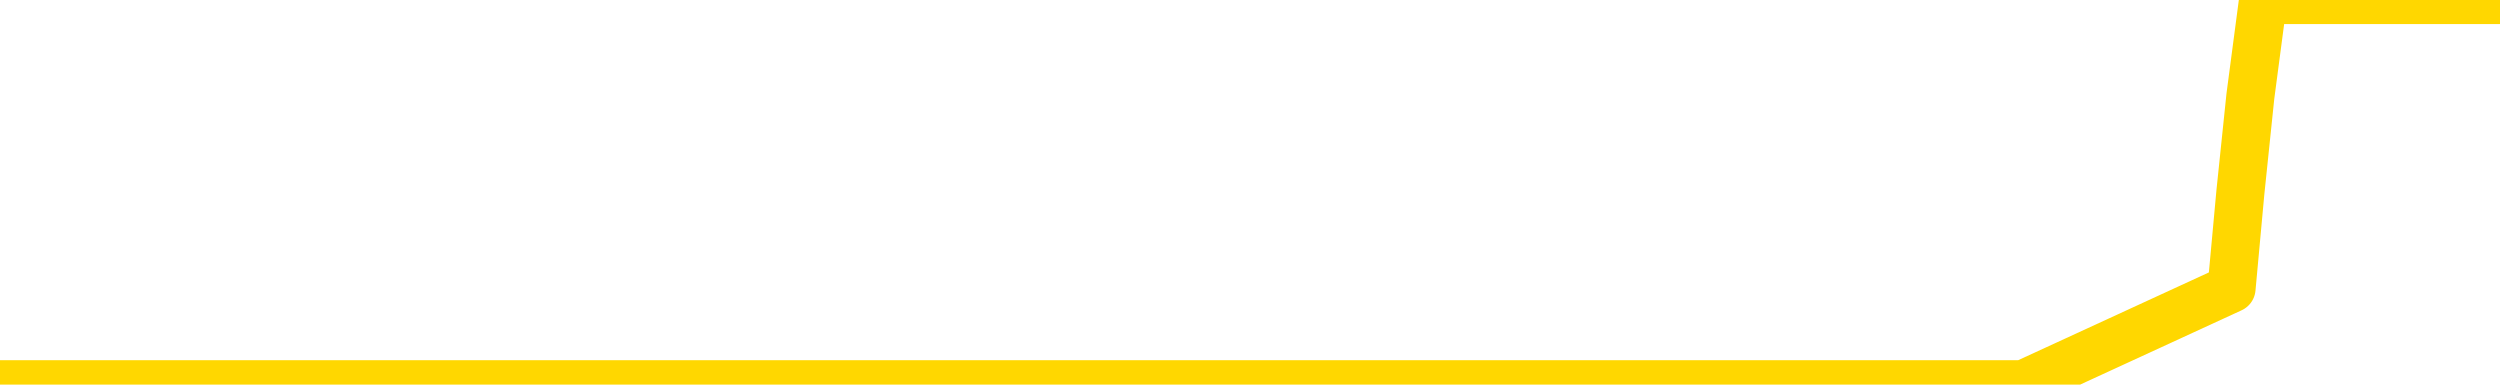 <svg xmlns="http://www.w3.org/2000/svg" version="1.1" viewBox="0 0 6500 1000">
	<path fill="none" stroke="gold" stroke-width="125" stroke-linecap="round" stroke-linejoin="round" d="M0 1015  L-1297152 1015 L-1296968 1015 L-1296478 1015 L-1296184 1015 L-1295873 1015 L-1295638 1015 L-1295585 1015 L-1295526 1015 L-1295372 1015 L-1295332 1015 L-1295199 1015 L-1294907 1015 L-1294366 1015 L-1293756 1015 L-1293708 1015 L-1293068 1015 L-1293034 1015 L-1292509 1015 L-1292376 1015 L-1291986 1015 L-1291658 1015 L-1291541 1015 L-1291330 1015 L-1290613 1015 L-1290043 1015 L-1289935 1015 L-1289761 1015 L-1289540 1015 L-1289138 1015 L-1289112 1015 L-1288184 1015 L-1288097 1015 L-1288015 1015 L-1287945 1015 L-1287647 1015 L-1287495 1015 L-1285605 1015 L-1285504 1015 L-1285242 1015 L-1284948 1015 L-1284807 1015 L-1284558 1015 L-1284523 1015 L-1284364 1015 L-1283901 1015 L-1283648 1015 L-1283435 1015 L-1283184 1015 L-1282835 1015 L-1281908 1015 L-1281814 1015 L-1281403 1015 L-1280233 1015 L-1279043 1015 L-1278951 1015 L-1278924 1015 L-1278658 1015 L-1278359 1015 L-1278230 1015 L-1278193 1015 L-1277378 1015 L-1276994 1015 L-1275934 1015 L-1275872 1015 L-1275607 1015 L-1275136 1015 L-1274943 1015 L-1274680 1015 L-1274343 1015 L-1274207 1015 L-1273752 1015 L-1273009 1015 L-1272991 1015 L-1272826 1015 L-1272758 1015 L-1272242 1015 L-1271213 1015 L-1271017 1015 L-1270528 1015 L-1270166 1015 L-1269757 1015 L-1269372 1015 L-1267668 1015 L-1267570 1015 L-1267499 1015 L-1267437 1015 L-1267253 1015 L-1266916 1015 L-1266276 1015 L-1266199 1015 L-1266138 1015 L-1265951 1015 L-1265871 1015 L-1265694 1015 L-1265675 1015 L-1265445 1015 L-1265057 1015 L-1264169 1015 L-1264129 1015 L-1264041 1015 L-1264014 1015 L-1263006 1015 L-1262856 1015 L-1262832 1015 L-1262699 1015 L-1262659 1015 L-1261401 1015 L-1261343 1015 L-1260803 1015 L-1260751 1015 L-1260704 1015 L-1260309 1015 L-1260169 1015 L-1259969 1015 L-1259823 1015 L-1259658 1015 L-1259381 1015 L-1259023 1015 L-1258470 1015 L-1257825 1015 L-1257567 1015 L-1257413 1015 L-1257012 1015 L-1256972 1015 L-1256851 1015 L-1256789 1015 L-1256775 1015 L-1256682 1015 L-1256388 1015 L-1256237 1015 L-1255907 1015 L-1255829 1015 L-1255753 1015 L-1255526 1015 L-1255460 1015 L-1255232 1015 L-1255180 1015 L-1255015 1015 L-1254009 1015 L-1253826 1015 L-1253275 1015 L-1252882 1015 L-1252484 1015 L-1251634 1015 L-1251556 1015 L-1250977 1015 L-1250536 1015 L-1250295 1015 L-1250137 1015 L-1249737 1015 L-1249716 1015 L-1249271 1015 L-1248866 1015 L-1248730 1015 L-1248555 1015 L-1248418 1015 L-1248168 1015 L-1247168 1015 L-1247086 1015 L-1246951 1015 L-1246912 1015 L-1246022 1015 L-1245806 1015 L-1245363 1015 L-1245246 1015 L-1245189 1015 L-1244513 1015 L-1244412 1015 L-1244384 1015 L-1243042 1015 L-1242636 1015 L-1242597 1015 L-1241668 1015 L-1241570 1015 L-1241437 1015 L-1241033 1015 L-1241007 1015 L-1240914 1015 L-1240697 1015 L-1240286 1015 L-1239133 1015 L-1238841 1015 L-1238812 1015 L-1238204 1015 L-1237954 1015 L-1237935 1015 L-1237005 1015 L-1236954 1015 L-1236831 1015 L-1236814 1015 L-1236658 1015 L-1236483 1015 L-1236346 1015 L-1236290 1015 L-1236182 1015 L-1236097 1015 L-1235863 1015 L-1235788 1015 L-1235480 1015 L-1235362 1015 L-1235192 1015 L-1235101 1015 L-1234998 1015 L-1234975 1015 L-1234898 1015 L-1234800 1015 L-1234433 1015 L-1234329 1015 L-1233825 1015 L-1233373 1015 L-1233335 1015 L-1233311 1015 L-1233270 1015 L-1233142 1015 L-1233041 1015 L-1232599 1015 L-1232317 1015 L-1231725 1015 L-1231594 1015 L-1231320 1015 L-1231167 1015 L-1231014 1014 L-1230929 1014 L-1230851 1014 L-1230665 1014 L-1230615 1014 L-1230587 1014 L-1230508 1014 L-1230484 1014 L-1230201 1014 L-1229597 1014 L-1228602 1014 L-1228304 1014 L-1227570 1014 L-1227325 1014 L-1227236 1014 L-1226658 1014 L-1225960 1014 L-1225208 1014 L-1224889 1014 L-1224506 1014 L-1224429 1014 L-1223795 1014 L-1223609 1014 L-1223521 1014 L-1223392 1014 L-1223079 1014 L-1223030 1014 L-1222888 1014 L-1222866 1014 L-1221898 1014 L-1221353 1014 L-1220875 1014 L-1220814 1014 L-1220490 1014 L-1220469 1014 L-1220406 1014 L-1220196 1014 L-1220119 1014 L-1220064 1014 L-1220042 1014 L-1220003 1014 L-1219987 1014 L-1219230 1014 L-1219213 1014 L-1218414 1014 L-1218261 1014 L-1217356 1014 L-1216850 1014 L-1216621 1014 L-1216579 1014 L-1216464 1014 L-1216288 1014 L-1215533 1014 L-1215398 1014 L-1215234 1014 L-1214916 1014 L-1214740 1014 L-1213718 1014 L-1213695 1014 L-1213444 1014 L-1213231 1014 L-1212597 1014 L-1212359 1014 L-1212326 1014 L-1212148 1014 L-1212068 1014 L-1211978 1014 L-1211914 1014 L-1211473 1014 L-1211450 1014 L-1210909 1014 L-1210653 1014 L-1210158 1014 L-1209281 1014 L-1209244 1014 L-1209192 1014 L-1209151 1014 L-1209033 1014 L-1208757 1014 L-1208550 1014 L-1208353 1014 L-1208329 1014 L-1208279 1014 L-1208240 1014 L-1208162 1014 L-1207565 1014 L-1207504 1014 L-1207401 1014 L-1207247 1014 L-1206615 1014 L-1205934 1014 L-1205631 1014 L-1205284 1014 L-1205087 1014 L-1205039 1014 L-1204718 1014 L-1204091 1014 L-1203944 1014 L-1203908 1014 L-1203850 1014 L-1203773 1014 L-1203532 1014 L-1203444 1014 L-1203350 1014 L-1203056 1014 L-1202921 1014 L-1202861 1014 L-1202824 1014 L-1202552 1014 L-1201546 1014 L-1201371 1014 L-1201320 1014 L-1201027 1014 L-1200835 1014 L-1200502 1014 L-1199995 1014 L-1199433 1014 L-1199418 1014 L-1199402 1014 L-1199301 1014 L-1199187 1014 L-1199147 1014 L-1199110 1014 L-1199044 1014 L-1199016 1014 L-1198877 1014 L-1198584 1014 L-1198534 1014 L-1198429 1014 L-1198164 1014 L-1197700 1014 L-1197555 1014 L-1197500 1014 L-1197443 1014 L-1197252 1014 L-1196887 1014 L-1196673 1014 L-1196478 1014 L-1196420 1014 L-1196361 1014 L-1196207 1014 L-1195938 1014 L-1195508 1014 L-1195492 1014 L-1195415 1014 L-1195351 1014 L-1195222 1014 L-1195198 1014 L-1194914 1014 L-1194866 1014 L-1194812 1014 L-1194349 1014 L-1194311 1014 L-1194270 1014 L-1194080 1014 L-1193599 1014 L-1193112 1014 L-1193096 1014 L-1193058 1014 L-1192801 1014 L-1192724 1014 L-1192494 1014 L-1192478 1014 L-1192183 1014 L-1191741 1014 L-1191294 1014 L-1190790 1014 L-1190636 1014 L-1190349 1014 L-1190309 1014 L-1189978 1014 L-1189756 1014 L-1189239 1014 L-1189163 1014 L-1188916 1014 L-1188721 1014 L-1188661 1014 L-1187885 1014 L-1187811 1014 L-1187580 1014 L-1187564 1014 L-1187502 1014 L-1187306 1014 L-1186842 1014 L-1186819 1014 L-1186689 1014 L-1185388 1014 L-1185372 1014 L-1185294 1014 L-1185201 1014 L-1184984 1014 L-1184831 1014 L-1184653 1014 L-1184599 1014 L-1184312 1014 L-1184272 1014 L-1183903 1014 L-1183462 1014 L-1183279 1014 L-1182958 1014 L-1182663 1014 L-1182217 1014 L-1182145 1014 L-1181683 1014 L-1181245 1014 L-1181063 1014 L-1179609 1014 L-1179477 1014 L-1179020 1014 L-1178794 1014 L-1178408 1014 L-1177891 1014 L-1176937 1014 L-1176143 1013 L-1175468 1013 L-1175043 1013 L-1174732 1013 L-1174502 1013 L-1173818 1013 L-1173805 1013 L-1173595 1013 L-1173573 1013 L-1173399 1013 L-1172449 1013 L-1172181 1013 L-1171366 1013 L-1171055 1013 L-1171018 1013 L-1170960 1013 L-1170344 1013 L-1169706 1013 L-1168080 1013 L-1167406 1013 L-1166764 1013 L-1166686 1013 L-1166630 1013 L-1166594 1013 L-1166566 1013 L-1166454 1013 L-1166436 1013 L-1166413 1013 L-1166260 1013 L-1166206 1013 L-1166128 1013 L-1166009 1013 L-1165911 1013 L-1165794 1013 L-1165524 1013 L-1165255 1013 L-1165237 1013 L-1165037 1013 L-1164891 1013 L-1164664 1013 L-1164530 1013 L-1164221 1013 L-1164161 1013 L-1163808 1013 L-1163459 1013 L-1163358 1013 L-1163294 1013 L-1163234 1013 L-1162850 1013 L-1162469 1013 L-1162365 1013 L-1162104 1013 L-1161833 1013 L-1161674 1013 L-1161641 1013 L-1161580 1013 L-1161438 1013 L-1161254 1013 L-1161210 1013 L-1160922 1013 L-1160906 1013 L-1160672 1013 L-1160611 1013 L-1160573 1013 L-1159993 1013 L-1159860 1013 L-1159836 1013 L-1159818 1013 L-1159801 1013 L-1159784 1013 L-1159760 1013 L-1159744 1013 L-1159723 1013 L-1159706 1013 L-1159683 1013 L-1159666 1013 L-1159644 1013 L-1159628 1013 L-1159579 1013 L-1159506 1013 L-1159472 1013 L-1159448 1013 L-1159412 1013 L-1159371 1013 L-1159334 1013 L-1159318 1013 L-1159294 1013 L-1159257 1013 L-1159240 1013 L-1159217 1013 L-1159199 1013 L-1159181 1013 L-1159165 1013 L-1159136 1013 L-1159110 1013 L-1159064 1013 L-1159048 1013 L-1159006 1013 L-1158958 1013 L-1158887 1013 L-1158872 1013 L-1158856 1013 L-1158793 1013 L-1158754 1012 L-1158715 1012 L-1158549 1012 L-1158484 1012 L-1158468 1012 L-1158424 1012 L-1158365 1012 L-1158153 1012 L-1158119 1012 L-1158077 1012 L-1157999 1012 L-1157462 1012 L-1157383 1012 L-1157279 1012 L-1157190 1012 L-1157014 1012 L-1156664 1012 L-1156508 1012 L-1156070 1012 L-1155913 1012 L-1155783 1012 L-1155080 1012 L-1154878 1012 L-1153918 1012 L-1153435 1012 L-1153336 1012 L-1153244 1012 L-1152999 1012 L-1152926 1012 L-1152483 1012 L-1152387 1012 L-1152372 1012 L-1152356 1012 L-1152331 1012 L-1151865 1012 L-1151648 1012 L-1151509 1012 L-1151215 1012 L-1151126 1012 L-1151085 1012 L-1151055 1012 L-1150883 1012 L-1150824 1012 L-1150747 1012 L-1150667 1012 L-1150597 1012 L-1150288 1012 L-1150203 1012 L-1149989 1012 L-1149954 1012 L-1149270 1012 L-1149172 1012 L-1148966 1012 L-1148920 1012 L-1148641 1012 L-1148579 1012 L-1148562 1012 L-1148484 1012 L-1148176 1012 L-1148152 1012 L-1148098 1012 L-1148075 1012 L-1147953 1012 L-1147817 1012 L-1147573 1012 L-1147447 1012 L-1146800 1012 L-1146784 1012 L-1146760 1012 L-1146579 1012 L-1146503 1012 L-1146411 1012 L-1145984 1012 L-1145568 1012 L-1145175 1012 L-1145096 1012 L-1145077 1012 L-1144714 1012 L-1144477 1012 L-1144249 1012 L-1143936 1012 L-1143858 1012 L-1143777 1012 L-1143599 1012 L-1143584 1012 L-1143318 1012 L-1143238 1012 L-1143008 1012 L-1142782 1012 L-1142466 1012 L-1142291 1012 L-1141930 1012 L-1141538 1012 L-1141469 1012 L-1141405 1012 L-1141265 1012 L-1141213 1012 L-1141111 1012 L-1140610 1012 L-1140412 1012 L-1140166 1012 L-1139980 1012 L-1139681 1012 L-1139604 1012 L-1139438 1012 L-1138554 1012 L-1138525 1012 L-1138402 1012 L-1137824 1012 L-1137746 1012 L-1137032 1012 L-1136720 1012 L-1136507 1012 L-1136490 1012 L-1136104 1012 L-1135579 1012 L-1135133 1012 L-1134803 1012 L-1134650 1012 L-1134325 1012 L-1134146 1012 L-1134065 1012 L-1133858 1012 L-1133683 1012 L-1132754 1012 L-1131865 1012 L-1131826 1012 L-1131598 1012 L-1131218 1012 L-1130431 1012 L-1130197 1012 L-1130121 1012 L-1129763 1012 L-1129191 1012 L-1128924 1012 L-1128538 1012 L-1128434 1012 L-1128264 1012 L-1127646 1012 L-1127435 1012 L-1127127 1012 L-1127074 1012 L-1126946 1012 L-1126893 1012 L-1126774 1012 L-1126438 1012 L-1125478 1012 L-1125347 1012 L-1125145 1012 L-1124514 1012 L-1124203 1012 L-1123789 1012 L-1123761 1012 L-1123616 1012 L-1123196 1012 L-1121863 1012 L-1121816 1012 L-1121688 1012 L-1121671 1012 L-1121093 1012 L-1120888 1012 L-1120858 1012 L-1120817 1012 L-1120760 1012 L-1120722 1012 L-1120644 1012 L-1120501 1012 L-1120047 1012 L-1119928 1012 L-1119643 1012 L-1119270 1012 L-1119174 1012 L-1118847 1012 L-1118493 1012 L-1118323 1012 L-1118276 1012 L-1118167 1012 L-1118078 1012 L-1118050 1012 L-1117973 1012 L-1117670 1012 L-1117636 1012 L-1117564 1012 L-1117197 1012 L-1116861 1012 L-1116780 1012 L-1116560 1012 L-1116389 1012 L-1116361 1012 L-1115864 1012 L-1115315 1012 L-1114434 1012 L-1114336 1012 L-1114259 1012 L-1113985 1012 L-1113737 1012 L-1113663 1012 L-1113602 1012 L-1113483 1012 L-1113440 1012 L-1113330 1012 L-1113254 1012 L-1112553 1012 L-1112307 1012 L-1112268 1011 L-1112111 1011 L-1111512 1011 L-1111285 1011 L-1111193 1011 L-1110718 1011 L-1110121 1011 L-1109601 1011 L-1109580 1011 L-1109435 1011 L-1109115 1011 L-1108573 1011 L-1108341 1011 L-1108170 1011 L-1107684 1011 L-1107456 1011 L-1107371 1011 L-1107025 1011 L-1106699 1011 L-1106176 1011 L-1105849 1011 L-1105248 1011 L-1105051 1011 L-1104999 1011 L-1104958 1011 L-1104677 1011 L-1103992 1011 L-1103682 1011 L-1103657 1011 L-1103466 1011 L-1103243 1011 L-1103157 1011 L-1102494 1011 L-1102469 1011 L-1102248 1011 L-1101918 1011 L-1101566 1011 L-1101361 1011 L-1101128 1011 L-1100870 1011 L-1100681 1011 L-1100634 1011 L-1100407 1011 L-1100372 1011 L-1100216 1011 L-1100001 1011 L-1099828 1011 L-1099737 1011 L-1099459 1011 L-1099216 1011 L-1098900 1011 L-1098474 1011 L-1098437 1011 L-1097953 1011 L-1097720 1011 L-1097508 1011 L-1097282 1011 L-1096732 1011 L-1096485 1011 L-1095651 1011 L-1095595 1011 L-1095573 1011 L-1095415 1011 L-1094954 1011 L-1094913 1011 L-1094573 1011 L-1094440 1011 L-1094217 1011 L-1093645 1011 L-1093173 1011 L-1092979 1011 L-1092786 1011 L-1092596 1011 L-1092495 1011 L-1092126 1011 L-1092080 1011 L-1091999 1011 L-1090705 1011 L-1090657 1011 L-1090388 1011 L-1090243 1011 L-1089692 1011 L-1089576 1011 L-1089494 1011 L-1089135 1011 L-1088911 1011 L-1088630 1011 L-1088301 1011 L-1087793 1011 L-1087680 1011 L-1087601 1011 L-1087437 1011 L-1087143 1011 L-1086674 1011 L-1086477 1011 L-1086427 1011 L-1085777 1011 L-1085655 1011 L-1085201 1011 L-1085165 1011 L-1084697 1011 L-1084586 1011 L-1084570 1011 L-1084354 1011 L-1084173 1011 L-1083641 1011 L-1082612 1011 L-1082412 1011 L-1081954 1011 L-1081006 1011 L-1080907 1011 L-1080553 1011 L-1080493 1011 L-1080478 1011 L-1080443 1011 L-1080073 1011 L-1079953 1011 L-1079711 1011 L-1079548 1011 L-1079360 1011 L-1079239 1011 L-1078169 1011 L-1077311 1011 L-1077098 1011 L-1077001 1011 L-1076827 1011 L-1076494 1011 L-1076422 1011 L-1076364 1011 L-1076189 1011 L-1075800 1011 L-1075565 1011 L-1075454 1011 L-1075336 1011 L-1074356 1011 L-1074330 1011 L-1073736 1011 L-1073703 1011 L-1073555 1011 L-1073270 1011 L-1072358 1011 L-1071412 1011 L-1071259 1011 L-1071157 1011 L-1071025 1011 L-1070882 1011 L-1070856 1011 L-1070742 1011 L-1070523 1011 L-1069842 1011 L-1069712 1011 L-1069409 1011 L-1069169 1011 L-1068837 1011 L-1068198 1011 L-1067855 1011 L-1067794 1011 L-1067638 1011 L-1066716 1011 L-1066246 1011 L-1066202 1011 L-1066190 1011 L-1066148 1011 L-1066126 1011 L-1066099 1011 L-1065956 1011 L-1065533 1011 L-1065198 1011 L-1065006 1011 L-1064578 1011 L-1064390 1011 L-1064001 1011 L-1063467 1011 L-1063094 1011 L-1063073 1011 L-1062823 1011 L-1062705 1011 L-1062629 1011 L-1062493 1011 L-1062453 1011 L-1062374 1011 L-1061979 1011 L-1061483 1011 L-1061371 1011 L-1061198 1011 L-1060890 1011 L-1060443 1011 L-1060120 1011 L-1059977 1011 L-1059550 1011 L-1059397 1011 L-1059342 1011 L-1058528 1011 L-1058508 1011 L-1058136 1011 L-1058079 1011 L-1056950 1011 L-1056882 1011 L-1056324 1011 L-1056129 1011 L-1055993 1011 L-1055760 1011 L-1055413 1011 L-1055378 1011 L-1055343 1011 L-1055275 1011 L-1054926 1011 L-1054754 1011 L-1054269 1011 L-1054252 1011 L-1053927 1011 L-1053770 1011 L-1052629 1011 L-1052604 1011 L-1052412 1011 L-1052219 1011 L-1051969 1011 L-1051951 1011 L-1050931 1011 L-1050634 1011 L-1050558 1011 L-1050422 1011 L-1050246 1011 L-1049669 1011 L-1049454 1011 L-1049390 1011 L-1049259 1010 L-1049223 1010 L-1048699 1010 L-1048561 1012 L-1048547 1012 L-1048524 1012 L-1048504 1012 L-1048277 1010 L-1047501 1010 L-1047459 1010 L-1047091 1010 L-1047013 1010 L-1046961 1010 L-1046288 1010 L-1045545 1010 L-1045121 1010 L-1044673 1010 L-1043611 1010 L-1043300 1010 L-1042890 1010 L-1042818 1010 L-1042293 1010 L-1042199 1010 L-1042181 1010 L-1041736 1010 L-1041551 1010 L-1040771 1010 L-1040098 1010 L-1039686 1010 L-1039454 1010 L-1039314 1010 L-1039232 1010 L-1039212 1010 L-1039136 1010 L-1039007 1010 L-1038691 1010 L-1038466 1010 L-1038141 1010 L-1038079 1010 L-1037709 1010 L-1037676 1010 L-1037467 1010 L-1036800 1010 L-1036722 1010 L-1036564 1010 L-1036454 1010 L-1036127 1010 L-1035972 1010 L-1035632 1010 L-1035575 1010 L-1035236 1010 L-1035033 1010 L-1034980 1010 L-1033603 1010 L-1033474 1010 L-1033040 1010 L-1032720 1010 L-1031892 1010 L-1031769 1010 L-1031038 1010 L-1030882 1010 L-1030841 1010 L-1030788 1010 L-1030764 1010 L-1030650 1010 L-1030354 1010 L-1030064 1010 L-1030010 1010 L-1029889 1010 L-1029859 1010 L-1029759 1010 L-1029315 1010 L-1029164 1010 L-1028328 1010 L-1027786 1010 L-1027451 1010 L-1027436 1010 L-1027360 1010 L-1027244 1010 L-1027049 1010 L-1026785 1010 L-1025951 1010 L-1025854 1010 L-1025333 1010 L-1025291 1010 L-1025192 1010 L-1024364 1010 L-1024229 1010 L-1023890 1010 L-1023336 1010 L-1022956 1010 L-1022793 1010 L-1022483 1010 L-1021671 1010 L-1021364 1010 L-1021096 1010 L-1020774 1010 L-1020454 1010 L-1020178 1010 L-1019349 1010 L-1019254 1010 L-1019162 1010 L-1019057 1010 L-1018671 1010 L-1018190 1010 L-1018174 1010 L-1018055 1010 L-1017688 1010 L-1017593 1010 L-1016759 1010 L-1016682 1010 L-1016382 1010 L-1016292 1010 L-1015884 1010 L-1015774 1010 L-1015075 1010 L-1014602 1010 L-1014542 1010 L-1014323 1010 L-1014049 1010 L-1013936 1010 L-1012909 1010 L-1012522 1010 L-1012502 1010 L-1012169 1010 L-1011925 1010 L-1011491 1010 L-1011381 1010 L-1011264 1010 L-1010812 1010 L-1010221 1010 L-1009885 1010 L-1007992 1010 L-1007878 1010 L-1007667 1010 L-1006348 1010 L-1006242 1009 L-1006176 1008 L-1006140 1007 L-1006078 1007 L-1005578 1008 L-1004903 1009 L-1004881 1010 L-1004611 1010 L-1003643 1010 L-1002953 1010 L-1002792 1010 L-1002251 1010 L-1002161 1010 L-1001142 1010 L-1000194 1010 L-999828 1010 L-999726 1010 L-999137 1010 L-999078 1010 L-998977 1010 L-998537 1010 L-998430 1010 L-997988 1010 L-996988 1010 L-996732 1010 L-996629 1010 L-996499 1010 L-996132 1010 L-995551 1010 L-995520 1010 L-995205 1010 L-993222 1010 L-993106 1010 L-993038 1010 L-992680 1010 L-991061 1010 L-990884 1010 L-990739 1010 L-989917 1010 L-989864 1010 L-989809 1010 L-989375 1010 L-988395 1010 L-988321 1010 L-987236 1010 L-987023 1010 L-986307 1010 L-985919 1010 L-985700 1010 L-985380 1010 L-984887 1010 L-984759 1010 L-984530 1010 L-984298 1010 L-984239 1010 L-983949 1010 L-983677 1010 L-982647 1010 L-980982 1010 L-980563 1010 L-980426 1010 L-980269 1010 L-979964 1010 L-979736 1010 L-979578 1010 L-979418 1010 L-979249 1010 L-979202 1010 L-979148 1010 L-979127 1010 L-978741 1010 L-978491 1010 L-978220 1010 L-978060 1010 L-977970 1010 L-976311 1010 L-976146 1010 L-975766 1010 L-975306 1010 L-974697 1010 L-973603 1010 L-973172 1010 L-973141 1010 L-973079 1010 L-973061 1010 L-971357 1010 L-971315 1010 L-970849 1010 L-970662 1010 L-970630 1010 L-970035 1009 L-969985 1009 L-969662 1009 L-969612 1009 L-969401 1009 L-969383 1009 L-969117 1009 L-969064 1009 L-968595 1009 L-968085 1009 L-968006 1009 L-967712 1009 L-967695 1009 L-967657 1009 L-967586 1009 L-967428 1009 L-966482 1009 L-966426 1009 L-965905 1009 L-965713 1009 L-965612 1009 L-965386 1009 L-964876 1009 L-964488 1010 L-964418 1010 L-964070 1010 L-963713 1010 L-962584 1009 L-962533 1009 L-962307 1009 L-962273 1009 L-962148 1009 L-962049 1009 L-961784 1009 L-961044 1009 L-960466 1009 L-960172 1009 L-959466 1009 L-959288 1009 L-959264 1009 L-958628 1009 L-958317 1009 L-957921 1009 L-957891 1009 L-957870 1009 L-957716 1009 L-957031 1009 L-957015 1009 L-956675 1009 L-956402 1009 L-956365 1009 L-956309 1009 L-956287 1009 L-956215 1009 L-955883 1009 L-955777 1009 L-955748 1009 L-955550 1009 L-955397 1009 L-954529 1009 L-953967 1009 L-953951 1009 L-953849 1009 L-953747 1009 L-953601 1009 L-953522 1009 L-953485 1009 L-953429 1009 L-953356 1009 L-953211 1009 L-952729 1009 L-952325 1009 L-951458 1009 L-951438 1009 L-951181 1009 L-951104 1009 L-951075 1009 L-951064 1009 L-951047 1009 L-950754 1009 L-950715 1009 L-950643 1009 L-950569 1009 L-950364 1009 L-950204 1009 L-949903 1009 L-949826 1009 L-949809 1009 L-949592 1009 L-949361 1009 L-949251 1009 L-948881 1009 L-948723 1009 L-948492 1009 L-948323 1009 L-948178 1009 L-948046 1009 L-946770 1009 L-946367 1009 L-946306 1009 L-946189 1009 L-945764 1009 L-945749 1009 L-945687 1009 L-945413 1009 L-945301 1009 L-945019 1009 L-944741 1009 L-944316 1009 L-944294 1009 L-944216 1009 L-944090 1009 L-943504 1009 L-943112 1009 L-942777 1009 L-942188 1009 L-942085 1009 L-941915 1009 L-941779 1009 L-940951 1009 L-939766 1009 L-939730 1009 L-939674 1009 L-939454 1009 L-939249 1009 L-939094 1009 L-938837 1009 L-938761 1009 L-938218 1009 L-938182 1009 L-937933 1009 L-937545 1009 L-936720 1009 L-936362 1009 L-936051 1009 L-935793 1009 L-935570 1009 L-935163 1009 L-935047 1009 L-934863 1009 L-934810 1009 L-934622 1009 L-934451 1009 L-934422 1009 L-934142 1009 L-933831 1009 L-933693 1009 L-933384 1009 L-933190 1009 L-933174 1009 L-932455 1009 L-932321 1009 L-932024 1009 L-931933 1009 L-931333 1009 L-931294 1009 L-931216 1009 L-930595 1009 L-930444 1009 L-930403 1009 L-930093 1009 L-929901 1009 L-929708 1009 L-929652 1009 L-929344 1009 L-929291 1009 L-929237 1009 L-929211 1009 L-929086 1009 L-928275 1009 L-928199 1009 L-927658 1009 L-927390 1009 L-926730 1009 L-925823 1009 L-925581 1009 L-925049 1009 L-924832 1009 L-923724 1009 L-923674 1009 L-922899 1009 L-922351 1009 L-922240 1009 L-922087 1009 L-922032 1009 L-921866 1009 L-921489 1009 L-921041 1009 L-920987 1009 L-920832 1009 L-920152 1009 L-919932 1009 L-919414 1009 L-918565 1009 L-918549 1009 L-916758 1009 L-916204 1009 L-916087 1009 L-915081 1009 L-915044 1009 L-914812 1009 L-914719 1009 L-914679 1009 L-914347 1009 L-913995 1009 L-913730 1009 L-913443 1009 L-913133 1009 L-912879 1009 L-912785 1009 L-912295 1009 L-912088 1009 L-911522 1009 L-911408 1009 L-911056 1009 L-911005 1009 L-910965 1009 L-910361 1009 L-909628 1009 L-909046 1009 L-908811 1009 L-908270 1009 L-908118 1009 L-907616 1009 L-907407 1009 L-907384 1009 L-907325 1009 L-906362 1009 L-906185 1009 L-905743 1009 L-905718 1009 L-905563 1009 L-905482 1009 L-905331 1009 L-904685 1009 L-904635 1009 L-903515 1009 L-902531 1009 L-902469 1009 L-901749 1009 L-900884 1009 L-900505 1009 L-900286 1009 L-899527 1008 L-899475 1008 L-899165 1008 L-898314 1008 L-898121 1008 L-897944 1008 L-897720 1008 L-897593 1008 L-897401 1008 L-897168 1008 L-896999 1008 L-896712 1008 L-896433 1008 L-896350 1008 L-896179 1008 L-896163 1008 L-896009 1008 L-895970 1008 L-895194 1008 L-895118 1008 L-894886 1008 L-894459 1008 L-894113 1008 L-893530 1008 L-893261 1008 L-893002 1008 L-892873 1008 L-892857 1008 L-892743 1008 L-892719 1008 L-892485 1008 L-892449 1008 L-891133 1008 L-891077 1008 L-890398 1008 L-889826 1008 L-889700 1008 L-889547 1008 L-889470 1008 L-889158 1008 L-888885 1008 L-888796 1008 L-888694 1008 L-887766 1008 L-887690 1008 L-887326 1008 L-887302 1008 L-887265 1008 L-886490 1008 L-886398 1008 L-886258 1008 L-885856 1008 L-885594 1008 L-885351 1008 L-885137 1008 L-885056 1008 L-884980 1008 L-884903 1008 L-884717 1008 L-884650 1008 L-884401 1008 L-884346 1008 L-884208 1008 L-884128 1008 L-884015 1008 L-883792 1008 L-883628 1008 L-883587 1008 L-883417 1008 L-883046 1008 L-883031 1008 L-882916 1008 L-882194 1008 L-882158 1008 L-882025 1008 L-881678 1008 L-881266 1008 L-881230 1008 L-881152 1008 L-881113 1008 L-880749 1008 L-880545 1008 L-880530 1008 L-880184 1008 L-879836 1008 L-879510 1008 L-879408 1008 L-879255 1008 L-879061 1008 L-878829 1008 L-878737 1008 L-878581 1008 L-878504 1008 L-878463 1008 L-878350 1008 L-878327 1008 L-878076 1008 L-877937 1008 L-877359 1008 L-876531 1008 L-876043 1008 L-875922 1008 L-875883 1008 L-875871 1008 L-875719 1008 L-875618 1008 L-875385 1008 L-874994 1008 L-874690 1008 L-874674 1008 L-874504 1008 L-874265 1008 L-873669 1008 L-873065 1008 L-873025 1008 L-872985 1008 L-872832 1008 L-872778 1008 L-872716 1008 L-872648 1008 L-872593 1008 L-872568 1008 L-872521 1008 L-872427 1008 L-872290 1008 L-872136 1008 L-872004 1008 L-871963 1008 L-871928 1008 L-871866 1008 L-871592 1008 L-871278 1008 L-871237 1008 L-871152 1008 L-870975 1008 L-870737 1008 L-870380 1008 L-870350 1008 L-869781 1008 L-869658 1008 L-869422 1008 L-869399 1008 L-869118 1008 L-868832 1008 L-868577 1008 L-868005 1008 L-867708 1008 L-867632 1008 L-866933 1008 L-866855 1008 L-866820 1008 L-866794 1008 L-866742 1008 L-866549 1008 L-866408 1008 L-866372 1008 L-866332 1008 L-865737 1008 L-865504 1008 L-865221 1008 L-865166 1008 L-865092 1008 L-865014 1008 L-864778 1008 L-864534 1008 L-864399 1008 L-864292 1008 L-864213 1008 L-863826 1008 L-863699 1008 L-863546 1008 L-863508 1008 L-863362 1008 L-863141 1008 L-862967 1008 L-862898 1008 L-862076 1008 L-862060 1008 L-861766 1008 L-860978 1008 L-860668 1008 L-860522 1008 L-860294 1008 L-860093 1008 L-859156 1008 L-859119 1008 L-859097 1008 L-859056 1008 L-858787 1008 L-858191 1008 L-858127 1008 L-858092 1008 L-858075 1008 L-857380 1008 L-857178 1008 L-857146 1008 L-856813 1008 L-856705 1008 L-856080 1008 L-855576 1008 L-855539 1008 L-855097 1008 L-855001 1008 L-854842 1008 L-854529 1008 L-854516 1008 L-854076 1008 L-853594 1008 L-853465 1008 L-853145 1008 L-853077 1008 L-852773 1008 L-852597 1008 L-852403 1008 L-852160 1008 L-851963 1008 L-851937 1008 L-851359 1008 L-851289 1008 L-850879 1008 L-850825 1008 L-850779 1008 L-850415 1008 L-850269 1008 L-850063 1008 L-849967 1008 L-849812 1008 L-849750 1008 L-849603 1008 L-849502 1008 L-848945 1008 L-848923 1008 L-848751 1008 L-848209 1008 L-848148 1008 L-848094 1008 L-848066 1008 L-847994 1008 L-847978 1008 L-847915 1008 L-847878 1008 L-847723 1008 L-847398 1008 L-846832 1008 L-846817 1008 L-846755 1008 L-846654 1008 L-846607 1008 L-846365 1008 L-845943 1008 L-845788 1008 L-844046 1008 L-843505 1008 L-842561 1008 L-842152 1008 L-841611 1008 L-841414 1008 L-841246 1008 L-840950 1008 L-840835 1008 L-840820 1008 L-840665 1008 L-840525 1008 L-840449 1008 L-840317 1008 L-839969 1008 L-839598 1008 L-839000 1008 L-838825 1008 L-838668 1008 L-838400 1008 L-838248 1008 L-837957 1008 L-837933 1008 L-837850 1008 L-837623 1008 L-836923 1008 L-836796 1008 L-836365 1008 L-836271 1008 L-835066 1008 L-835017 1008 L-834724 1008 L-834320 1008 L-834044 1008 L-834025 1008 L-833907 1008 L-833831 1008 L-833650 1008 L-833170 1008 L-832718 1008 L-832308 1008 L-832278 1008 L-831859 1008 L-831745 1008 L-831627 1008 L-831612 1008 L-831418 1008 L-831396 1008 L-831164 1007 L-830721 1007 L-830401 1007 L-829936 1007 L-829771 1007 L-829616 1007 L-829460 1007 L-829007 1007 L-828688 1007 L-828633 1007 L-828262 1007 L-828224 1007 L-827898 1007 L-827781 1007 L-827682 1007 L-827356 1007 L-826969 1007 L-826708 1007 L-826350 1007 L-826094 1007 L-823923 1007 L-823874 1007 L-823852 1007 L-823440 1007 L-823378 1007 L-823308 1007 L-823077 1007 L-822767 1007 L-822463 1007 L-822419 1007 L-822111 1007 L-821978 1007 L-821762 1007 L-821049 1007 L-820894 1007 L-820756 1007 L-820607 1007 L-820586 1007 L-820392 1007 L-820367 1007 L-820275 1007 L-820254 1007 L-820237 1007 L-820137 1007 L-819208 1007 L-818750 1007 L-817658 1007 L-817236 1007 L-816832 1007 L-816793 1007 L-816540 1007 L-815765 1007 L-815749 1007 L-815725 1007 L-815532 1007 L-814795 1007 L-814526 1007 L-814486 1007 L-814087 1007 L-814062 1007 L-813272 1007 L-812592 1007 L-811221 1007 L-810951 1007 L-810903 1007 L-810365 1007 L-810332 1007 L-810230 1007 L-809907 1007 L-809827 1007 L-809558 1007 L-808646 1007 L-808507 1007 L-808258 1007 L-807713 1007 L-807291 1007 L-807098 1007 L-807082 1007 L-806944 1007 L-806850 1007 L-806723 1007 L-806463 1007 L-806438 1007 L-806347 1007 L-806037 1007 L-805977 1007 L-805860 1007 L-805510 1007 L-804699 1007 L-804468 1007 L-803639 1007 L-803407 1007 L-803190 1007 L-802672 1007 L-802034 1007 L-801617 1007 L-801295 1007 L-800814 1007 L-800389 1007 L-800328 1007 L-799979 1007 L-799938 1007 L-799925 1007 L-799825 1007 L-799780 1007 L-799294 1007 L-798493 1007 L-798158 1007 L-797077 1007 L-796597 1007 L-796574 1007 L-796434 1007 L-795879 1007 L-795182 1007 L-794873 1007 L-794651 1007 L-794546 1007 L-794444 1007 L-793773 1007 L-793679 1007 L-793657 1007 L-793579 1007 L-793401 1007 L-793229 1007 L-793049 1007 L-793035 1007 L-792959 1007 L-792795 1007 L-792280 1007 L-792264 1007 L-792124 1007 L-791761 1007 L-791737 1007 L-791606 1007 L-791582 1007 L-791219 1007 L-790694 1007 L-790600 1007 L-790384 1007 L-790291 1007 L-790266 1007 L-789802 1007 L-789725 1007 L-789323 1007 L-788873 1007 L-787621 1007 L-787582 1007 L-787151 1007 L-787118 1007 L-786399 1007 L-786222 1007 L-786087 1007 L-785780 1007 L-785725 1007 L-785700 1007 L-785684 1007 L-785509 1007 L-785320 1007 L-784812 1007 L-784439 1007 L-784100 1007 L-784062 1007 L-783343 1007 L-783249 1007 L-783210 1007 L-782669 1007 L-782646 1007 L-782243 1007 L-781817 1007 L-781546 1007 L-781367 1007 L-781121 1007 L-781097 1007 L-781041 1007 L-780424 1007 L-779922 1007 L-779535 1007 L-778916 1007 L-778699 1007 L-778544 1007 L-777252 1007 L-777153 1007 L-776710 1007 L-776379 1007 L-776078 1007 L-775836 1007 L-775101 1007 L-774522 1007 L-773693 1007 L-773592 1007 L-773035 1007 L-772897 1007 L-771255 1007 L-771194 1007 L-771100 1007 L-770133 1007 L-769956 1007 L-769669 1007 L-769451 1007 L-769373 1007 L-769101 1007 L-768986 1007 L-768833 1007 L-768522 1007 L-768444 1007 L-768353 1007 L-768276 1007 L-768160 1007 L-767981 1007 L-767889 1007 L-767850 1007 L-767347 1007 L-767129 1007 L-766999 1007 L-766844 1007 L-766790 1007 L-766665 1007 L-766280 1007 L-765772 1007 L-765699 1007 L-765219 1007 L-765142 1007 L-765042 1007 L-764808 1007 L-764344 1007 L-764114 1007 L-764097 1007 L-763865 1007 L-763710 1007 L-763649 1007 L-763456 1006 L-763185 1006 L-762433 1006 L-761480 1006 L-761444 1006 L-761219 1006 L-760780 1006 L-760499 1006 L-760150 1006 L-759081 1006 L-758154 1006 L-758023 1006 L-757976 1006 L-757907 1006 L-757752 1006 L-757675 1006 L-757501 1006 L-757066 1006 L-756862 1006 L-756802 1006 L-756219 1006 L-756065 1006 L-755950 1006 L-755909 1006 L-755740 1006 L-755603 1006 L-755392 1006 L-755314 1006 L-755291 1006 L-755082 1006 L-754672 1006 L-754648 1006 L-754425 1006 L-754279 1006 L-754245 1006 L-754231 1006 L-754209 1006 L-753975 1006 L-753790 1006 L-753573 1006 L-753547 1006 L-752858 1006 L-752754 1006 L-752719 1006 L-752698 1006 L-752504 1006 L-752451 1006 L-752334 1006 L-752253 1006 L-752142 1006 L-751827 1006 L-751368 1006 L-751113 1006 L-750879 1006 L-750749 1006 L-750396 1006 L-750337 1006 L-750184 1006 L-749612 1006 L-749526 1006 L-749372 1006 L-749076 1006 L-748706 1006 L-748403 1006 L-748327 1006 L-747922 1006 L-747754 1006 L-747610 1006 L-747070 1006 L-747009 1006 L-746993 1006 L-746827 1006 L-746621 1006 L-746546 1006 L-746454 1006 L-746044 1006 L-746028 1006 L-746005 1006 L-745812 1006 L-745735 1006 L-745564 1006 L-745502 1006 L-745487 1006 L-744972 1006 L-744751 1006 L-744132 1006 L-743878 1006 L-743684 1006 L-743645 1006 L-743572 1006 L-743506 1006 L-742856 1006 L-742817 1006 L-742643 1006 L-742577 1006 L-741903 1006 L-741514 1006 L-741252 1006 L-741015 1006 L-740937 1006 L-740921 1006 L-740719 1006 L-740348 1006 L-740123 1006 L-739487 1006 L-739467 1006 L-739080 1006 L-738987 1006 L-738929 1006 L-738652 1006 L-738343 1006 L-738266 1006 L-737414 1006 L-737072 1006 L-736635 1006 L-736201 1006 L-735706 1006 L-735557 1006 L-735288 1006 L-734050 1006 L-733994 1006 L-732230 1006 L-732039 1006 L-731029 1006 L-730878 1006 L-730503 1006 L-730182 1006 L-729576 1006 L-729507 1006 L-729330 1006 L-728501 1006 L-728362 1006 L-727976 1006 L-727791 1006 L-727748 1006 L-727628 1006 L-727418 1006 L-726970 1006 L-726622 1006 L-726490 1006 L-726081 1006 L-725731 1006 L-725446 1006 L-725252 1006 L-725097 1006 L-724934 1006 L-724865 1006 L-724765 1006 L-724532 1006 L-724415 1006 L-724362 1006 L-723820 1006 L-723356 1006 L-722174 1006 L-722041 1006 L-722016 1006 L-721963 1006 L-721296 1006 L-720261 1006 L-720067 1006 L-719888 1006 L-719736 1006 L-719695 1006 L-719680 1006 L-719619 1006 L-719294 1006 L-718133 1006 L-717940 1006 L-717762 1006 L-716648 1006 L-715789 1006 L-715682 1006 L-715209 1006 L-715016 1006 L-712694 1006 L-712617 1006 L-712496 1006 L-712461 1006 L-712424 1006 L-712329 1006 L-712114 1006 L-711532 1006 L-711146 1006 L-710373 1006 L-710295 1006 L-709598 1006 L-709057 1006 L-709016 1006 L-708885 1006 L-708421 1006 L-708383 1006 L-708248 1006 L-707880 1006 L-707850 1006 L-707700 1006 L-707300 1006 L-705476 1006 L-704669 1006 L-703950 1006 L-703933 1006 L-703620 1006 L-703058 1006 L-702557 1006 L-702038 1006 L-702016 1006 L-700272 1006 L-700103 1006 L-699908 1006 L-699014 1006 L-698495 1006 L-698285 1006 L-698027 1006 L-697318 1006 L-696367 1006 L-695709 1006 L-695670 1006 L-695383 1006 L-695301 1006 L-695205 1006 L-695073 1006 L-694996 1006 L-694261 1006 L-693924 1006 L-693874 1006 L-693619 1006 L-693332 1006 L-692907 1006 L-692326 1006 L-692068 1006 L-691916 1006 L-691669 1006 L-691630 1006 L-690833 1006 L-690795 1006 L-690618 1006 L-690209 1006 L-689981 1006 L-689904 1006 L-689773 1006 L-689657 1006 L-689309 1006 L-689245 1006 L-689093 1006 L-688352 1006 L-688241 1006 L-688070 1006 L-688031 1006 L-687737 1006 L-687335 1006 L-687159 1006 L-687065 1006 L-686755 1006 L-685954 1006 L-685495 1006 L-684975 1006 L-684487 1006 L-683791 1006 L-682745 1006 L-682476 1006 L-682421 1006 L-682261 1006 L-682010 1006 L-681764 1006 L-681685 1006 L-681471 1006 L-681159 1006 L-680695 1006 L-680681 1006 L-680384 1006 L-680371 1006 L-679380 1006 L-678707 1006 L-678373 1006 L-677756 1006 L-677619 1006 L-676980 1006 L-676850 1006 L-675899 1006 L-675800 1006 L-675240 1006 L-674832 1006 L-674403 1006 L-674312 1006 L-673478 1006 L-673114 1006 L-673075 1006 L-672943 1006 L-672766 1006 L-672549 1006 L-672495 1006 L-672338 1006 L-672085 1006 L-670985 1006 L-670908 1006 L-670688 1006 L-670557 1006 L-670521 1006 L-670328 1006 L-670228 1006 L-669745 1006 L-669460 1006 L-669300 1006 L-669205 1006 L-668934 1006 L-668664 1006 L-668648 1006 L-668509 1006 L-668371 1006 L-668044 1006 L-667735 1006 L-667694 1006 L-667619 1006 L-667503 1006 L-666653 1006 L-666326 1006 L-665995 1006 L-665862 1006 L-665646 1006 L-665630 1006 L-664950 1006 L-664856 1006 L-664833 1006 L-664817 1006 L-664779 1006 L-664367 1006 L-664098 1006 L-664057 1006 L-663689 1006 L-663479 1006 L-662396 1006 L-662380 1005 L-662351 1005 L-662331 1005 L-661954 1005 L-661699 1005 L-661451 1005 L-661312 1005 L-661180 1005 L-660848 1005 L-660755 1005 L-660694 1005 L-660136 1005 L-660075 1005 L-659919 1005 L-659725 1005 L-659532 1005 L-659517 1005 L-659478 1005 L-659440 1005 L-659169 1005 L-659046 1005 L-659013 1005 L-658914 1005 L-658758 1005 L-658617 1005 L-658333 1005 L-658008 1005 L-657312 1005 L-657289 1005 L-656779 1005 L-655933 1005 L-655570 1005 L-655416 1005 L-654812 1005 L-654642 1005 L-654581 1005 L-654526 1005 L-653470 1005 L-653452 1005 L-652546 1005 L-652525 1005 L-652358 1005 L-652115 1005 L-652065 1005 L-652011 1005 L-651873 1005 L-651834 1005 L-650905 1005 L-650850 1005 L-650728 1005 L-650656 1005 L-650541 1005 L-650362 1005 L-649380 1005 L-649241 1005 L-649123 1005 L-648828 1005 L-648581 1005 L-648544 1005 L-648489 1005 L-648468 1005 L-648335 1005 L-648256 1005 L-648118 1005 L-647495 1005 L-647329 1005 L-646865 1005 L-646688 1005 L-646672 1005 L-646611 1005 L-646495 1005 L-646012 1005 L-645317 1005 L-644944 1005 L-644775 1005 L-643808 1005 L-643654 1005 L-643476 1005 L-643383 1005 L-643128 1005 L-642957 1005 L-642310 1005 L-642299 1005 L-641719 1005 L-641581 1005 L-641526 1005 L-640791 1005 L-640752 1005 L-640675 1005 L-640033 1005 L-639258 1005 L-639166 1005 L-639117 1005 L-639102 1005 L-639065 1005 L-639049 1005 L-638986 1005 L-638970 1005 L-638950 1005 L-638795 1005 L-638756 1005 L-638740 1005 L-638701 1005 L-638562 1005 L-638485 1005 L-638121 1005 L-637773 1005 L-636999 1005 L-636397 1005 L-636201 1005 L-635970 1005 L-635833 1005 L-635195 1005 L-634905 1005 L-634884 1005 L-634424 1005 L-634191 1005 L-634136 1005 L-634097 1005 L-633594 1005 L-633044 1005 L-632256 1005 L-631133 1005 L-630239 1005 L-630151 1005 L-629852 1005 L-629780 1005 L-629664 1005 L-628487 1005 L-628139 1005 L-628117 1005 L-627597 1005 L-627451 1005 L-627342 1005 L-627133 1005 L-626978 1005 L-626956 1005 L-626762 1005 L-626685 1005 L-626541 1005 L-625740 1005 L-625594 1005 L-625314 1005 L-625137 1005 L-624827 1005 L-624016 1005 L-623087 1005 L-621495 1005 L-621252 1005 L-620611 1005 L-620416 1005 L-620338 1005 L-619820 1005 L-619588 1005 L-619565 1005 L-619433 1005 L-619094 1005 L-619083 1005 L-618867 1005 L-618830 1005 L-618288 1005 L-617759 1005 L-617692 1005 L-617399 1005 L-616851 1005 L-616816 1005 L-616763 1005 L-616664 1005 L-616431 1005 L-615851 1005 L-615753 1005 L-615679 1005 L-615347 1005 L-614597 1005 L-614558 1005 L-613878 1005 L-613724 1005 L-613398 1005 L-613182 1005 L-612950 1005 L-612654 1005 L-612408 1005 L-612057 1005 L-612003 1005 L-611244 1005 L-610551 1005 L-610200 1005 L-609736 1005 L-609103 1005 L-608694 1005 L-608616 1005 L-608190 1005 L-607548 1005 L-607379 1005 L-606637 1005 L-606449 1005 L-606154 1005 L-605582 1005 L-605557 1005 L-604537 1005 L-604050 1005 L-603957 1005 L-603896 1005 L-603608 1005 L-603322 1005 L-603261 1005 L-603081 1005 L-602370 1005 L-602194 1005 L-601995 1005 L-601844 1005 L-601752 1005 L-601690 1005 L-601148 1005 L-600838 1005 L-600746 1005 L-600669 1005 L-600101 1005 L-600011 1005 L-599756 1005 L-599429 1005 L-599392 1005 L-599237 1005 L-599005 1005 L-598683 1005 L-597550 1005 L-597351 1005 L-596826 1005 L-596581 1005 L-596335 1005 L-596255 1005 L-596235 1005 L-596159 1005 L-596103 1005 L-596026 1005 L-595987 1005 L-595808 1005 L-595771 1005 L-595539 1005 L-594302 1005 L-593975 1005 L-593935 1005 L-593154 1005 L-593007 1005 L-592015 1005 L-591809 1005 L-591383 1005 L-591255 1005 L-590851 1005 L-590763 1005 L-590106 1005 L-589399 1005 L-588791 1005 L-588597 1005 L-588364 1005 L-587746 1005 L-587450 1005 L-587011 1005 L-586856 1004 L-586701 1004 L-585945 1004 L-585595 1004 L-585192 1004 L-585154 1004 L-584148 1004 L-583828 1004 L-583581 1004 L-582881 1004 L-582808 1004 L-582496 1004 L-581415 1004 L-581224 1004 L-580990 1004 L-580795 1004 L-580295 1004 L-579541 1004 L-579428 1004 L-579227 1004 L-579186 1004 L-579094 1004 L-578780 1004 L-578692 1004 L-578576 1004 L-578258 1004 L-578189 1004 L-578165 1004 L-577803 1004 L-577764 1004 L-577547 1004 L-577044 1004 L-576442 1004 L-576230 1004 L-576077 1004 L-576039 1004 L-575995 1004 L-575961 1004 L-575828 1004 L-575419 1004 L-575048 1004 L-574994 1004 L-574978 1004 L-574899 1004 L-574490 1004 L-574336 1004 L-574321 1004 L-574281 1004 L-574103 1004 L-574026 1004 L-573795 1004 L-573005 1004 L-572928 1004 L-572193 1004 L-572037 1004 L-571797 1004 L-571735 1004 L-571650 1004 L-571627 1004 L-571510 1004 L-571495 1004 L-571434 1004 L-571396 1004 L-571302 1004 L-571280 1004 L-571164 1004 L-570931 1004 L-570761 1004 L-569941 1004 L-569539 1004 L-569384 1004 L-568879 1004 L-568765 1004 L-568169 1004 L-567794 1004 L-567743 1004 L-567549 1004 L-566852 1004 L-566814 1004 L-566669 1004 L-566444 1004 L-566182 1004 L-565808 1004 L-565383 1004 L-565254 1004 L-565234 1004 L-564740 1004 L-564044 1004 L-563812 1004 L-563658 1004 L-562690 1004 L-562465 1004 L-562187 1004 L-562171 1004 L-561646 1004 L-561117 1004 L-560969 1004 L-560949 1004 L-560407 1004 L-560097 1004 L-559980 1004 L-559788 1004 L-559652 1004 L-559325 1004 L-559208 1004 L-558898 1004 L-558472 1004 L-558417 1004 L-558184 1004 L-558087 1004 L-557954 1004 L-557658 1004 L-557544 1004 L-557179 1004 L-556867 1004 L-556384 1004 L-556213 1004 L-555965 1004 L-555749 1004 L-555223 1004 L-555037 1004 L-554681 1004 L-554046 1004 L-553892 1004 L-553151 1004 L-552731 1004 L-552551 1004 L-552475 1004 L-552344 1004 L-552050 1004 L-552009 1004 L-551779 1004 L-551587 1004 L-551332 1004 L-550905 1004 L-550796 1004 L-550178 1004 L-549996 1004 L-548785 1004 L-548138 1004 L-547987 1004 L-547949 1004 L-547817 1004 L-547716 1004 L-547701 1004 L-547619 1004 L-547407 1004 L-547290 1004 L-546928 1004 L-546556 1004 L-545859 1004 L-545457 1004 L-545352 1004 L-545334 1004 L-544389 1004 L-544194 1004 L-544042 1004 L-543987 1004 L-543230 1004 L-543213 1004 L-542724 1004 L-542594 1004 L-542401 1004 L-541511 1004 L-541471 1004 L-541433 1004 L-541356 1004 L-541317 1004 L-541240 1004 L-541157 1004 L-540892 1004 L-540660 1004 L-540598 1004 L-540117 1004 L-539781 1004 L-539670 1004 L-539476 1004 L-539300 1004 L-539240 1004 L-539204 1004 L-538934 1004 L-538236 1004 L-538183 1004 L-537889 1004 L-537487 1004 L-536923 1004 L-536050 1004 L-535745 1004 L-535707 1004 L-535585 1004 L-534986 1004 L-534856 1004 L-534656 1004 L-534619 1004 L-534005 1004 L-533826 1004 L-533812 1004 L-533593 1004 L-533515 1004 L-533208 1004 L-533076 1004 L-532844 1004 L-532510 1004 L-532418 1004 L-532318 1004 L-532280 1004 L-531737 1004 L-531544 1004 L-531003 1004 L-530577 1004 L-530445 1004 L-530384 1004 L-530153 1004 L-530136 1004 L-529648 1004 L-529567 1004 L-529550 1004 L-528157 1004 L-528021 1004 L-527907 1004 L-527273 1004 L-527133 1004 L-527016 1004 L-526862 1004 L-526825 1004 L-526746 1004 L-526692 1004 L-525700 1004 L-525664 1004 L-525531 1004 L-525470 1004 L-525371 1004 L-525081 1004 L-525068 1004 L-524757 1004 L-524658 1004 L-524192 1004 L-524139 1004 L-523996 1005 L-523868 1005 L-523636 1006 L-523067 1006 L-522978 1006 L-522956 1006 L-522669 1006 L-521986 1006 L-521909 1006 L-521873 1006 L-521856 1006 L-521657 1006 L-521236 1006 L-520965 1006 L-520092 1006 L-519800 1006 L-519689 1006 L-518954 1006 L-518827 1006 L-518468 1006 L-518215 1006 L-517344 1006 L-517175 1006 L-517113 1006 L-517058 1006 L-516710 1006 L-516687 1006 L-516478 1006 L-516338 1006 L-516208 1006 L-516085 1006 L-515961 1006 L-515724 1006 L-515434 1006 L-514775 1006 L-514753 1006 L-514598 1006 L-514480 1006 L-513516 1006 L-513460 1006 L-513228 1005 L-513205 1005 L-512879 1005 L-512764 1005 L-512724 1005 L-512222 1005 L-511923 1005 L-511812 1005 L-511269 1005 L-510210 1005 L-509584 1005 L-509413 1005 L-509165 1005 L-508909 1005 L-508778 1005 L-508756 1005 L-508089 1005 L-507193 1005 L-507146 1005 L-507076 1005 L-506960 1005 L-506740 1005 L-506549 1005 L-506510 1005 L-506317 1005 L-505658 1005 L-505041 1005 L-505002 1005 L-504406 1005 L-504345 1005 L-503222 1006 L-503168 1006 L-503047 1005 L-502781 1005 L-502718 1005 L-502449 1005 L-502372 1005 L-502156 1005 L-501674 1005 L-501404 1005 L-501273 1005 L-501041 1005 L-501016 1005 L-501001 1005 L-500978 1005 L-500962 1005 L-500938 1005 L-500924 1005 L-500901 1005 L-500885 1005 L-500862 1005 L-500847 1005 L-500825 1005 L-500809 1005 L-500781 1005 L-500763 1005 L-500745 1005 L-500708 1005 L-500669 1005 L-500654 1005 L-500628 1005 L-500576 1005 L-500552 1005 L-500475 1005 L-500437 1005 L-500422 1005 L-500359 1005 L-500344 1005 L-500298 1005 L-500227 1005 L-500189 1005 L-500165 1005 L-500112 1005 L-500087 1005 L-500072 1005 L-500010 1005 L-499973 1005 L-499896 1005 L-499880 1005 L-499852 1005 L-499779 1005 L-499740 1005 L-499586 1005 L-499470 1005 L-499416 1005 L-499333 1005 L-499300 1005 L-499276 1005 L-499122 1005 L-499106 1005 L-499005 1005 L-498694 1005 L-498658 1005 L-498443 1005 L-498332 1005 L-498307 1005 L-498077 1005 L-497844 1005 L-497469 1005 L-497342 1005 L-497302 1005 L-497249 1005 L-497148 1005 L-497111 1005 L-496901 1005 L-496836 1005 L-496724 1005 L-496512 1005 L-496475 1005 L-496103 1005 L-496050 1005 L-495971 1005 L-495949 1005 L-495856 1005 L-495656 1005 L-495619 1005 L-495597 1005 L-495367 1005 L-495346 1005 L-495137 1005 L-495042 1005 L-495004 1005 L-494668 1005 L-494555 1005 L-494515 1005 L-494502 1005 L-494362 1005 L-494347 1005 L-494093 1005 L-493510 1005 L-493434 1005 L-493396 1005 L-493351 1005 L-493303 1005 L-493123 1005 L-493108 1005 L-493009 1005 L-492931 1005 L-492871 1005 L-492505 1005 L-492423 1005 L-492405 1005 L-492351 1005 L-491383 1005 L-491251 1005 L-491230 1005 L-491009 1005 L-490941 1005 L-490918 1005 L-490672 1005 L-490416 1005 L-490285 1005 L-490245 1005 L-490224 1005 L-490168 1005 L-490081 1005 L-490019 1005 L-489794 1005 L-489665 1005 L-489565 1005 L-489511 1005 L-489317 1005 L-489240 1005 L-488906 1005 L-488775 1005 L-488598 1005 L-488582 1005 L-488557 1005 L-488288 1005 L-487087 1005 L-487050 1005 L-486934 1005 L-486700 1005 L-486509 1005 L-486470 1005 L-486415 1005 L-486310 1005 L-485796 1005 L-485502 1005 L-485270 1005 L-484995 1005 L-484978 1005 L-484946 1005 L-484905 1005 L-484868 1005 L-484767 1005 L-484689 1005 L-484596 1005 L-484470 1005 L-484365 1005 L-484187 1005 L-483994 1005 L-483165 1005 L-483049 1005 L-482795 1005 L-482755 1004 L-482656 1004 L-482595 1004 L-482353 1004 L-482329 1004 L-482208 1004 L-482137 1004 L-482098 1004 L-481866 1004 L-481689 1004 L-481169 1004 L-481093 1004 L-481076 1004 L-480665 1004 L-480302 1004 L-480186 1004 L-480164 1004 L-480123 1004 L-480047 1004 L-479993 1004 L-479644 1004 L-479528 1004 L-479351 1004 L-479296 1004 L-479272 1004 L-479158 1004 L-478871 1004 L-478638 1004 L-478423 1004 L-478213 1004 L-478003 1004 L-477177 1004 L-476837 1004 L-475830 1004 L-475466 1004 L-474421 1004 L-474343 1004 L-473896 1004 L-473685 1004 L-473493 1004 L-473199 1004 L-473158 1004 L-473005 1004 L-472951 1004 L-472719 1004 L-472139 1004 L-471945 1004 L-471326 1004 L-470837 1004 L-470785 1004 L-470136 1004 L-469986 1004 L-469817 1004 L-469444 1004 L-469428 1004 L-469329 1004 L-469291 1004 L-469160 1004 L-468727 1004 L-468424 1004 L-468038 1004 L-467898 1004 L-467736 1004 L-467303 1004 L-467264 1004 L-467162 1004 L-467047 1004 L-466869 1004 L-466699 1004 L-466581 1004 L-466219 1004 L-466002 1004 L-465869 1004 L-465729 1004 L-465230 1004 L-465152 1004 L-464918 1004 L-464594 1004 L-464207 1004 L-464185 1004 L-463564 1004 L-463294 1004 L-463061 1004 L-462637 1004 L-462365 1004 L-462223 1004 L-462014 1004 L-461809 1004 L-461257 1004 L-461127 1004 L-460740 1004 L-460470 1004 L-460367 1004 L-460106 1004 L-459905 1004 L-459835 1004 L-459797 1004 L-459229 1004 L-459022 1004 L-458995 1004 L-458766 1004 L-458689 1004 L-458172 1004 L-458133 1004 L-457978 1004 L-457684 1004 L-457413 1004 L-457049 1004 L-456701 1004 L-456329 1004 L-456208 1004 L-456137 1004 L-455657 1004 L-455594 1004 L-455259 1004 L-455128 1004 L-455051 1004 L-454921 1004 L-454457 1004 L-454164 1004 L-454087 1004 L-453775 1004 L-453467 1004 L-453404 1004 L-453374 1004 L-452599 1004 L-452495 1004 L-452407 1004 L-452384 1004 L-452230 1004 L-452008 1004 L-451841 1004 L-451455 1004 L-451400 1004 L-451336 1004 L-450719 1004 L-450602 1004 L-450279 1004 L-449753 1004 L-449403 1004 L-449327 1004 L-448707 1004 L-448296 1004 L-447995 1004 L-447685 1004 L-447547 1004 L-446922 1004 L-446541 1004 L-445417 1004 L-444357 1004 L-444294 1004 L-443934 1004 L-443832 1004 L-443816 1004 L-443443 1004 L-442437 1004 L-442051 1004 L-441843 1004 L-441755 1004 L-441379 1004 L-441086 1004 L-440775 1004 L-439986 1004 L-439898 1004 L-439846 1004 L-439807 1004 L-439290 1004 L-439174 1004 L-438966 1004 L-438826 1004 L-438223 1004 L-437393 1004 L-437110 1004 L-436928 1004 L-436427 1004 L-436222 1004 L-435668 1004 L-435162 1004 L-434971 1004 L-434933 1004 L-434304 1004 L-433851 1004 L-433436 1004 L-432828 1004 L-431707 1004 L-431294 1004 L-430970 1004 L-430755 1004 L-430328 1004 L-430188 1004 L-430097 1004 L-429865 1004 L-429279 1004 L-428471 1004 L-427271 1004 L-427158 1004 L-427025 1004 L-426938 1004 L-426896 1004 L-426875 1004 L-426865 1004 L-426770 1004 L-426006 1004 L-425300 1004 L-425260 1004 L-424974 1004 L-424434 1004 L-424372 1004 L-424332 1004 L-424317 1004 L-424060 1004 L-423737 1004 L-423597 1004 L-423327 1004 L-423288 1004 L-423180 1004 L-422779 1004 L-422669 1004 L-422592 1004 L-422295 1004 L-422252 1004 L-422034 1004 L-421850 1004 L-421739 1004 L-421725 1004 L-421699 1004 L-421275 1004 L-421028 1004 L-420693 1004 L-420658 1004 L-420523 1004 L-420270 1004 L-420115 1004 L-419209 1004 L-419110 1004 L-418915 1004 L-417907 1004 L-417407 1004 L-417328 1004 L-417290 1004 L-417082 1004 L-416964 1004 L-416865 1004 L-416680 1004 L-416514 1004 L-416278 1004 L-415859 1004 L-415843 1004 L-415534 1004 L-414489 1004 L-414271 1004 L-414256 1004 L-414233 1004 L-414025 1004 L-413866 1004 L-413807 1004 L-412362 1004 L-412036 1004 L-411834 1004 L-411636 1004 L-411485 1004 L-411215 1004 L-410774 1004 L-410556 1004 L-409862 1004 L-409359 1004 L-409034 1004 L-408763 1004 L-408043 1004 L-407888 1004 L-406689 1004 L-406300 1004 L-406185 1004 L-406031 1004 L-405878 1003 L-404907 1003 L-404855 1003 L-404608 1003 L-404586 1003 L-404366 1003 L-403927 1003 L-403788 1003 L-403680 1003 L-403478 1003 L-403361 1003 L-403259 1003 L-403244 1003 L-403112 1003 L-402858 1003 L-402240 1003 L-401580 1003 L-401335 1003 L-401142 1003 L-400383 1003 L-400343 1003 L-400265 1003 L-400213 1003 L-400174 1003 L-400136 1003 L-400097 1003 L-400006 1003 L-399961 1003 L-399903 1003 L-399879 1003 L-399764 1003 L-399454 1003 L-399399 1003 L-399377 1003 L-399035 1003 L-398870 1003 L-398835 1003 L-398794 1003 L-398779 1003 L-398548 1003 L-398407 1003 L-398239 1003 L-397790 1003 L-397556 1003 L-397464 1003 L-397444 1003 L-396963 1003 L-396885 1003 L-396758 1003 L-396628 1003 L-396250 1003 L-396009 1003 L-395971 1003 L-395917 1003 L-395779 1003 L-395740 1003 L-395700 1003 L-395469 1003 L-395429 1003 L-395299 1003 L-395120 1003 L-395079 1003 L-395066 1003 L-394901 1003 L-394887 1003 L-394734 1003 L-394719 1003 L-394693 1003 L-394658 1003 L-394436 1003 L-394214 1003 L-393960 1003 L-393828 1003 L-393185 1003 L-392578 1003 L-391558 1003 L-391365 1003 L-391314 1003 L-391189 1003 L-390865 1003 L-390092 1003 L-390034 1003 L-389920 1003 L-389509 1003 L-389184 1003 L-389046 1003 L-388821 1003 L-388296 1003 L-387894 1003 L-387863 1003 L-387576 1003 L-387291 1003 L-386903 1003 L-386687 1003 L-386259 1003 L-386078 1003 L-385742 1003 L-385635 1003 L-385449 1003 L-385332 1003 L-385317 1003 L-384596 1003 L-384427 1003 L-384178 1003 L-384078 1003 L-383436 1003 L-383148 1003 L-382957 1003 L-382682 1003 L-382365 1003 L-382080 1003 L-381966 1003 L-381921 1003 L-381719 1003 L-380111 1003 L-379898 1003 L-379217 1003 L-379135 1003 L-378907 1003 L-378716 1003 L-378577 1003 L-378559 1003 L-378366 1003 L-378136 1003 L-377943 1003 L-376859 1003 L-376664 1003 L-376611 1003 L-376457 1003 L-376349 1003 L-376183 1003 L-376030 1003 L-375915 1003 L-375791 1003 L-375374 1003 L-375117 1003 L-375025 1003 L-374832 1003 L-374770 1003 L-374445 1003 L-374383 1003 L-374326 1003 L-374057 1003 L-373709 1003 L-373531 1003 L-373336 1003 L-373301 1003 L-372588 1003 L-372548 1003 L-372239 1003 L-371941 1003 L-371892 1003 L-371636 1003 L-371365 1003 L-371310 1003 L-370219 1003 L-370188 1003 L-370148 1003 L-369971 1003 L-369779 1003 L-368921 1003 L-367867 1003 L-367807 1003 L-367458 1003 L-366645 1003 L-365832 1003 L-365816 1003 L-365441 1003 L-365273 1003 L-365004 1003 L-364677 1003 L-364555 1003 L-364498 1003 L-364462 1003 L-364385 1003 L-364168 1003 L-364110 1003 L-363794 1003 L-363626 1003 L-363263 1003 L-363070 1003 L-363046 1003 L-362969 1003 L-362488 1003 L-362350 1003 L-361937 1003 L-361638 1003 L-361539 1003 L-361523 1003 L-361494 1003 L-361135 1003 L-360785 1003 L-360647 1003 L-360610 1003 L-359794 1003 L-359587 1003 L-359563 1003 L-359407 1003 L-359317 1003 L-359076 1003 L-358752 1003 L-358659 1003 L-358463 1003 L-358177 1003 L-357421 1003 L-357292 1003 L-357219 1003 L-356606 1003 L-356430 1003 L-356319 1003 L-356220 1003 L-356141 1003 L-356004 1003 L-355849 1003 L-355770 1003 L-355579 1003 L-354906 1003 L-354868 1003 L-354765 1003 L-353822 1003 L-353800 1003 L-353449 1003 L-352984 1003 L-352948 1003 L-352519 1003 L-352468 1003 L-352057 1003 L-352040 1003 L-351944 1003 L-351888 1003 L-351850 1003 L-351555 1003 L-349816 1003 L-348306 1003 L-347799 1003 L-347301 1003 L-347167 1003 L-347076 1003 L-346949 1003 L-346870 1003 L-346564 1003 L-346294 1003 L-346060 1003 L-344861 1003 L-344756 1003 L-344690 1003 L-343849 1003 L-343663 1003 L-342752 1003 L-341882 1003 L-341595 1003 L-341502 1003 L-340953 1003 L-340433 1003 L-339365 1003 L-339096 1003 L-338943 1003 L-338850 1003 L-338720 1003 L-338672 1003 L-338513 1003 L-337647 1003 L-337312 1003 L-336929 1003 L-336176 1003 L-336117 1003 L-335728 1003 L-335406 1003 L-335249 1003 L-334517 1003 L-334454 1003 L-334167 1003 L-333793 1003 L-333612 1003 L-333356 1003 L-333094 1003 L-332942 1003 L-332538 1003 L-331241 1003 L-331126 1003 L-330662 1003 L-329330 1003 L-328906 1003 L-328882 1003 L-328748 1003 L-328573 1003 L-328440 1003 L-328110 1003 L-327722 1003 L-327683 1003 L-327667 1003 L-327276 1003 L-326984 1003 L-326716 1003 L-326542 1003 L-325049 1003 L-324998 1003 L-324921 1003 L-323681 1003 L-323605 1003 L-323579 1003 L-323332 1003 L-323175 1003 L-323116 1003 L-322229 1003 L-322000 1003 L-321477 1003 L-321335 1003 L-321260 1003 L-320563 1003 L-320316 1003 L-319635 1003 L-319618 1003 L-319364 1003 L-318996 1003 L-318861 1003 L-318238 1002 L-317895 1002 L-317848 1002 L-317361 1002 L-317026 1002 L-316810 1002 L-316675 1002 L-316354 1002 L-316290 1002 L-316038 1002 L-315748 1002 L-315439 1002 L-315299 1002 L-314760 1002 L-314484 1002 L-313754 1002 L-313701 1002 L-313593 1002 L-313328 1002 L-312903 1002 L-312639 1002 L-312420 1002 L-312399 1002 L-312168 1002 L-311880 1002 L-311857 1002 L-311843 1002 L-311470 1002 L-311299 1002 L-311223 1002 L-311162 1002 L-310861 1002 L-310620 1002 L-310527 1002 L-310270 1002 L-310217 1002 L-310022 1002 L-309806 1002 L-309382 1002 L-309290 1002 L-309149 1002 L-308285 1002 L-307911 1002 L-307583 1002 L-307431 1002 L-307004 1002 L-306286 1002 L-306091 1002 L-305737 1002 L-305590 1002 L-305084 1002 L-304847 1002 L-303880 1002 L-303871 1002 L-302805 1002 L-302573 1002 L-302171 1002 L-301977 1002 L-301897 1002 L-301801 1002 L-301063 1002 L-300931 1002 L-300541 1002 L-300519 1002 L-300424 1002 L-300289 1002 L-300272 1002 L-300252 1002 L-298567 1002 L-298549 1002 L-298432 1002 L-298347 1002 L-298223 1002 L-298199 1002 L-297915 1002 L-297808 1002 L-297620 1002 L-297349 1002 L-296677 1002 L-296305 1002 L-295454 1002 L-295396 1002 L-295376 1002 L-295143 1002 L-294869 1002 L-294563 1002 L-294524 1002 L-294293 1002 L-294055 1002 L-293442 1002 L-293402 1002 L-293364 1002 L-292843 1002 L-292651 1002 L-292591 1002 L-292548 1002 L-292226 1002 L-292198 1002 L-292183 1002 L-291698 1002 L-291645 1002 L-291506 1002 L-291468 1002 L-291451 1002 L-291357 1002 L-290692 1002 L-290076 1002 L-289806 1002 L-289398 1002 L-289377 1002 L-289362 1002 L-289248 1002 L-288861 1002 L-288395 1002 L-288334 1002 L-288255 1002 L-288240 1002 L-287754 1002 L-287715 1002 L-287569 1002 L-287520 1002 L-287441 1002 L-286809 1002 L-286718 1002 L-286477 1002 L-286360 1002 L-286033 1002 L-285278 1002 L-285262 1002 L-284310 1002 L-284001 1002 L-283576 1002 L-282862 1002 L-282544 1002 L-282529 1002 L-282378 1002 L-282074 1002 L-281996 1002 L-281869 1002 L-281432 1002 L-281372 1002 L-280849 1002 L-280580 1002 L-280443 1002 L-280365 1002 L-280326 1002 L-279514 1002 L-279474 1002 L-279034 1002 L-278955 1002 L-278698 1002 L-278507 1002 L-277878 1002 L-277691 1002 L-277657 1002 L-277501 1002 L-277099 1002 L-277022 1002 L-276841 1002 L-276651 1002 L-275722 1002 L-275571 1002 L-274364 1002 L-273554 1002 L-273151 1002 L-272548 1002 L-272346 1002 L-272277 1002 L-272119 1002 L-271858 1002 L-271485 1006 L-271466 1006 L-271309 1006 L-270111 1006 L-269007 1002 L-268080 1002 L-267966 1002 L-267680 1002 L-267578 1002 L-267554 1002 L-267364 1002 L-267287 1002 L-267091 1002 L-266379 1002 L-266221 1002 L-265164 1002 L-264739 1002 L-264329 1002 L-264043 1002 L-263869 1002 L-263637 1002 L-263383 1002 L-262940 1002 L-262279 1002 L-262104 1002 L-261799 1002 L-261412 1002 L-261392 1002 L-261372 1002 L-261351 1002 L-261217 1002 L-261025 1002 L-259381 1002 L-258085 1002 L-258046 1002 L-257988 1002 L-257887 1002 L-257327 1002 L-256343 1002 L-255801 1002 L-255337 1002 L-254692 1002 L-254142 1002 L-253093 1002 L-252164 1002 L-251816 1002 L-251623 1002 L-251120 1002 L-250675 1002 L-250533 1002 L-250511 1002 L-249940 1002 L-249555 1002 L-248721 1002 L-248372 1002 L-248351 1002 L-247963 1002 L-247540 1002 L-246942 1002 L-246923 1002 L-246417 1002 L-246185 1002 L-246071 1002 L-245452 1002 L-244891 1002 L-244851 1002 L-244292 1002 L-243959 1002 L-243846 1002 L-243807 1002 L-243382 1002 L-243323 1002 L-243247 1002 L-242956 1002 L-242744 1002 L-242260 1002 L-242045 1002 L-240906 1002 L-240847 1002 L-240829 1002 L-240423 1002 L-239784 1002 L-239649 1002 L-239590 1002 L-239049 1002 L-238739 1002 L-238488 1002 L-238412 1002 L-238293 1002 L-237560 1002 L-237114 1002 L-236900 1002 L-236167 1002 L-235992 1002 L-235627 1002 L-235412 1002 L-234174 1002 L-233864 1002 L-233748 1002 L-233495 1002 L-233284 1002 L-232742 1001 L-232510 1001 L-232452 1001 L-232355 1001 L-232026 1001 L-231793 1001 L-230131 1001 L-229780 1001 L-229376 1001 L-229221 1001 L-228429 1001 L-226938 1001 L-226551 1001 L-226513 1001 L-226259 1001 L-226164 1001 L-225971 1001 L-225623 1001 L-224927 1001 L-224676 1001 L-223960 1001 L-222547 1001 L-222315 1001 L-221986 1001 L-220769 1001 L-220418 1001 L-220226 1001 L-220108 1001 L-217673 1001 L-216703 1001 L-215873 1001 L-215563 1001 L-214221 1001 L-213648 1001 L-213532 1001 L-213203 1001 L-213107 1001 L-212700 1001 L-212584 1001 L-212393 1001 L-211637 1001 L-211511 1001 L-211230 1001 L-210727 1001 L-210650 1001 L-209063 1001 L-209006 1001 L-208264 1001 L-207883 1001 L-207555 1001 L-206892 1001 L-206761 1001 L-206722 1001 L-206471 1001 L-206336 1001 L-206143 1001 L-206007 1001 L-205756 1001 L-205543 1001 L-205233 1001 L-204961 1001 L-204459 1001 L-204440 1001 L-204007 1001 L-203781 1001 L-203337 1001 L-203318 1001 L-202815 1001 L-202677 1001 L-202563 1001 L-202332 1001 L-202021 1001 L-201557 1001 L-201480 1001 L-200977 1001 L-200706 1001 L-200369 1001 L-200184 1001 L-199507 1001 L-199488 1001 L-199313 1001 L-199293 1001 L-198676 1001 L-197960 1001 L-197398 1001 L-197203 1001 L-197049 1001 L-197031 1001 L-196507 1001 L-196393 1001 L-195521 1001 L-195500 1001 L-195444 1001 L-194612 1001 L-194302 1001 L-194226 1001 L-193954 1001 L-193892 1001 L-193841 1001 L-193529 1001 L-192912 1001 L-192137 1001 L-191343 1001 L-191305 1001 L-191227 1001 L-191055 1001 L-190177 1001 L-189293 1001 L-189198 1001 L-189078 1001 L-188749 1001 L-188712 1001 L-188480 1001 L-188247 1001 L-187532 1001 L-187029 1001 L-186364 1001 L-186255 1001 L-186101 1001 L-186081 1001 L-185927 1001 L-185511 1001 L-184900 1001 L-184766 1001 L-183857 1001 L-183654 1001 L-183102 1001 L-180452 1001 L-180278 1001 L-180200 1001 L-179329 1001 L-178865 1001 L-178382 1001 L-178343 1001 L-177763 1001 L-177743 1001 L-176641 1001 L-175219 1001 L-174801 1001 L-174494 1001 L-174417 1001 L-174341 1001 L-174183 1001 L-174107 1001 L-173643 1001 L-172405 1001 L-172153 1001 L-171708 1001 L-171086 1001 L-171031 1001 L-170837 1001 L-170372 1001 L-170082 1001 L-170041 1001 L-170004 1001 L-169851 1001 L-169674 1001 L-168536 1001 L-168148 1001 L-168091 1001 L-167917 1001 L-165399 1001 L-164239 1001 L-163602 1001 L-163463 1001 L-163331 1001 L-162944 1001 L-162480 1001 L-162269 1001 L-162204 1001 L-162170 1001 L-161416 1001 L-160834 1001 L-160643 1001 L-160024 1001 L-159978 1001 L-159617 1001 L-159511 1001 L-159326 1001 L-159049 1001 L-158145 1001 L-157141 1001 L-156406 1001 L-155980 1001 L-155820 1001 L-155457 1001 L-155360 1001 L-154916 1001 L-154841 1001 L-154488 1001 L-154239 1001 L-154219 1001 L-154046 1001 L-153097 1001 L-152983 1001 L-152421 1001 L-151971 1001 L-151586 1001 L-150675 1001 L-150619 1001 L-149480 1001 L-148900 1001 L-148725 1001 L-147931 1001 L-147700 1001 L-147313 1001 L-147043 1001 L-146907 1001 L-146791 1001 L-146172 1001 L-146114 1001 L-145899 1001 L-145605 1001 L-144817 1001 L-144677 1001 L-143288 1001 L-142942 1001 L-142555 1001 L-142494 1001 L-142457 1001 L-142400 1001 L-141757 1001 L-141065 1001 L-140813 1001 L-140478 1001 L-140388 1001 L-139868 1001 L-139614 1001 L-139399 1001 L-139015 1001 L-138855 1001 L-138317 1001 L-137504 1001 L-137485 1001 L-137370 1001 L-137225 1001 L-136845 1001 L-136652 1001 L-136596 1001 L-136297 1001 L-136230 1001 L-136035 1001 L-135668 1001 L-135606 1001 L-135302 1001 L-135257 1001 L-135203 1001 L-134565 1001 L-134545 1001 L-134060 1001 L-133578 1001 L-133209 1001 L-132843 1001 L-132708 1001 L-132554 1001 L-132484 1001 L-131837 1001 L-131817 1001 L-131676 1001 L-131191 1001 L-130908 1001 L-130851 1001 L-130793 1001 L-130483 1001 L-130328 1001 L-129845 1001 L-129071 1001 L-128431 1001 L-128334 1001 L-127271 1001 L-127250 1001 L-126785 1006 L-126769 1006 L-126595 1006 L-126082 1006 L-123728 1001 L-122784 1000 L-122065 1000 L-121524 1000 L-120827 1000 L-120511 1000 L-119862 1000 L-119355 1000 L-119320 1000 L-119278 1000 L-118933 1000 L-118238 1000 L-118041 1000 L-118025 1000 L-117908 1000 L-117627 1000 L-116729 1000 L-116683 1000 L-116317 1000 L-116300 1000 L-116245 1000 L-116051 1000 L-115915 1000 L-115840 1000 L-115606 1000 L-115065 1000 L-115025 1000 L-114988 1000 L-114962 1000 L-114327 1000 L-113785 1000 L-112620 1000 L-112260 1000 L-110983 1000 L-110944 1000 L-110905 1000 L-110690 1000 L-110500 1000 L-110423 1000 L-110269 1000 L-110229 1000 L-109141 1000 L-108816 1000 L-108602 1000 L-108342 1000 L-107849 1000 L-107827 1000 L-107410 1000 L-107269 1000 L-107209 1000 L-107131 1000 L-106921 1000 L-105626 1000 L-105350 1000 L-104725 1000 L-103334 1000 L-103262 1000 L-103224 1000 L-103031 1000 L-102641 1000 L-102333 1000 L-102277 1000 L-101962 1000 L-101912 1000 L-101873 1000 L-101827 1000 L-101194 1000 L-100420 1000 L-99982 1000 L-99840 1006 L-99816 1006 L-99800 1012 L-99775 1012 L-99357 1006 L-99154 1006 L-99005 1000 L-98926 1000 L-98872 1000 L-98075 1000 L-98059 1000 L-97195 1000 L-96991 1000 L-96704 1000 L-96589 1000 L-96063 1000 L-95887 1000 L-95583 1000 L-95196 1000 L-95135 1000 L-95080 1000 L-94925 1000 L-93881 1000 L-93318 1000 L-93082 1000 L-93046 1000 L-92776 1000 L-92371 1000 L-90901 1000 L-89160 1000 L-88773 1000 L-88541 1000 L-88442 1000 L-88348 1000 L-88193 1000 L-87630 1000 L-87547 1000 L-87381 1000 L-86838 1000 L-85654 1000 L-85639 1000 L-85580 1000 L-85428 1000 L-84943 1000 L-84297 1000 L-83590 1000 L-83474 1000 L-82507 1000 L-82462 1000 L-81771 1000 L-81714 1000 L-81636 1000 L-81617 1000 L-81596 1000 L-81381 1000 L-80667 1000 L-80278 1000 L-80241 1000 L-80224 1000 L-80166 1000 L-79738 1000 L-79524 1000 L-79449 1000 L-79372 1000 L-79257 1000 L-79191 1000 L-79063 1000 L-79003 1000 L-78928 1000 L-78849 1000 L-78421 1000 L-77695 1000 L-77682 1000 L-77515 1000 L-77298 1000 L-77283 1000 L-76703 1000 L-76431 1000 L-76143 1000 L-75713 1000 L-75559 1000 L-75503 1000 L-75326 1000 L-73931 1000 L-73665 1000 L-72773 1000 L-72247 1000 L-71228 1000 L-71146 1000 L-70683 1000 L-70063 1000 L-69777 1000 L-69524 1000 L-69372 1000 L-69023 1000 L-68307 1000 L-67745 1000 L-66857 1000 L-66548 1000 L-66257 1000 L-65404 1000 L-65384 1000 L-64727 1000 L-64223 1000 L-64013 1000 L-63993 1000 L-63663 1000 L-63605 1000 L-63218 1000 L-62233 1000 L-61671 1000 L-61574 1000 L-61266 1000 L-61188 1000 L-60154 1000 L-60023 1000 L-59967 1000 L-59331 1000 L-59272 1000 L-59197 1000 L-57783 1000 L-57646 1000 L-57513 1000 L-57027 1000 L-56777 1000 L-56487 1000 L-56274 1000 L-55617 1000 L-55049 1000 L-54959 1000 L-54820 1000 L-54745 1000 L-53580 1000 L-53548 1000 L-53119 1000 L-53102 1000 L-52927 1000 L-51400 1000 L-51315 1000 L-50510 1000 L-50316 1000 L-50295 1000 L-49442 1000 L-49248 1000 L-48614 1000 L-48438 1000 L-48319 1000 L-48266 1000 L-48244 1000 L-48188 1000 L-47800 1000 L-47356 1000 L-47278 1000 L-47081 1000 L-47019 1000 L-46757 1000 L-46408 1000 L-46292 1000 L-45144 1000 L-44859 1000 L-44415 1000 L-43211 1000 L-43081 1000 L-42771 1000 L-42343 1000 L-41046 1000 L-40737 1005 L-40721 1005 L-40674 1005 L-40625 1005 L-39697 1000 L-39366 1000 L-38818 1000 L-38690 1000 L-38244 1000 L-36711 1000 L-36543 1000 L-36271 1000 L-36247 1000 L-35342 1000 L-35227 1000 L-34760 1000 L-34737 1000 L-34665 1000 L-34467 1000 L-34315 1000 L-33848 1000 L-33196 1000 L-32710 1000 L-32160 1000 L-31138 1000 L-30832 1000 L-30777 1000 L-30177 1000 L-29747 1000 L-29673 1000 L-29656 1000 L-29435 1000 L-29130 1000 L-29048 1000 L-28745 1000 L-28145 1000 L-28009 1000 L-27738 1000 L-27524 1000 L-27349 1000 L-27140 1000 L-27119 1000 L-26870 1000 L-26420 1000 L-26404 1000 L-25959 1000 L-24750 1000 L-24548 1000 L-23620 1000 L-23558 1000 L-23524 1000 L-22498 1000 L-22382 1000 L-22362 1000 L-22207 1000 L-22188 1000 L-21777 1000 L-21761 1000 L-21724 1000 L-21414 1000 L-21260 1000 L-21055 1000 L-20656 1000 L-19673 1000 L-19149 1000 L-19092 1000 L-19066 1000 L-18745 1000 L-18028 1000 L-17158 1000 L-17120 1000 L-17043 1000 L-16791 1000 L-16771 1000 L-16049 1000 L-15899 1000 L-15786 1000 L-15689 1000 L-14586 1000 L-13831 1000 L-13659 1000 L-13498 1000 L-13422 1000 L-13228 1000 L-12090 1000 L-11406 1000 L-11123 1000 L-10156 1000 L-10137 1000 L-9286 1000 L-9246 1000 L-9103 1000 L-8778 1000 L-8549 1000 L-8511 1000 L-8470 1000 L-8453 1000 L-8317 1000 L-8299 1000 L-8087 1000 L-8027 1000 L-7949 1000 L-7925 1000 L-7850 1000 L-7370 1000 L-7274 1000 L-7198 1000 L-7021 1000 L-6999 1000 L-6944 1000 L-6905 1000 L-6846 1000 L-6691 1000 L-5668 1000 L-5368 1000 L-5242 1000 L-5164 1000 L-4138 1000 L-4081 1000 L-4024 1000 L-3977 1000 L-3964 1000 L-3926 1000 L-3888 999 L-2708 999 L-2650 999 L-1953 999 L-1334 999 L-1191 999 L-748 999 L-483 999 L179 999 L464 999 L1934 999 L2882 999 L2988 999 L3054 999 L3084 999 L3404 999 L3425 999 L4354 999 L4529 999 L5261 999 L5802 750 L5825 500 L5851 250 L5884 0 L5900 0 L5921 0 L5959 0 L5979 0 L6002 0 L6017 0 L6035 0 L6056 0 L6077 0 L6094 0 L6114 0 L6133 0 L6171 0 L6211 0 L6237 0 L6253 0 L6271 0 L6308 0 L6326 0 L6346 0 L6365 0 L6387 0 L6403 0 L6442 0 L6465 0 L6481 0 L6500 0" />
</svg>
